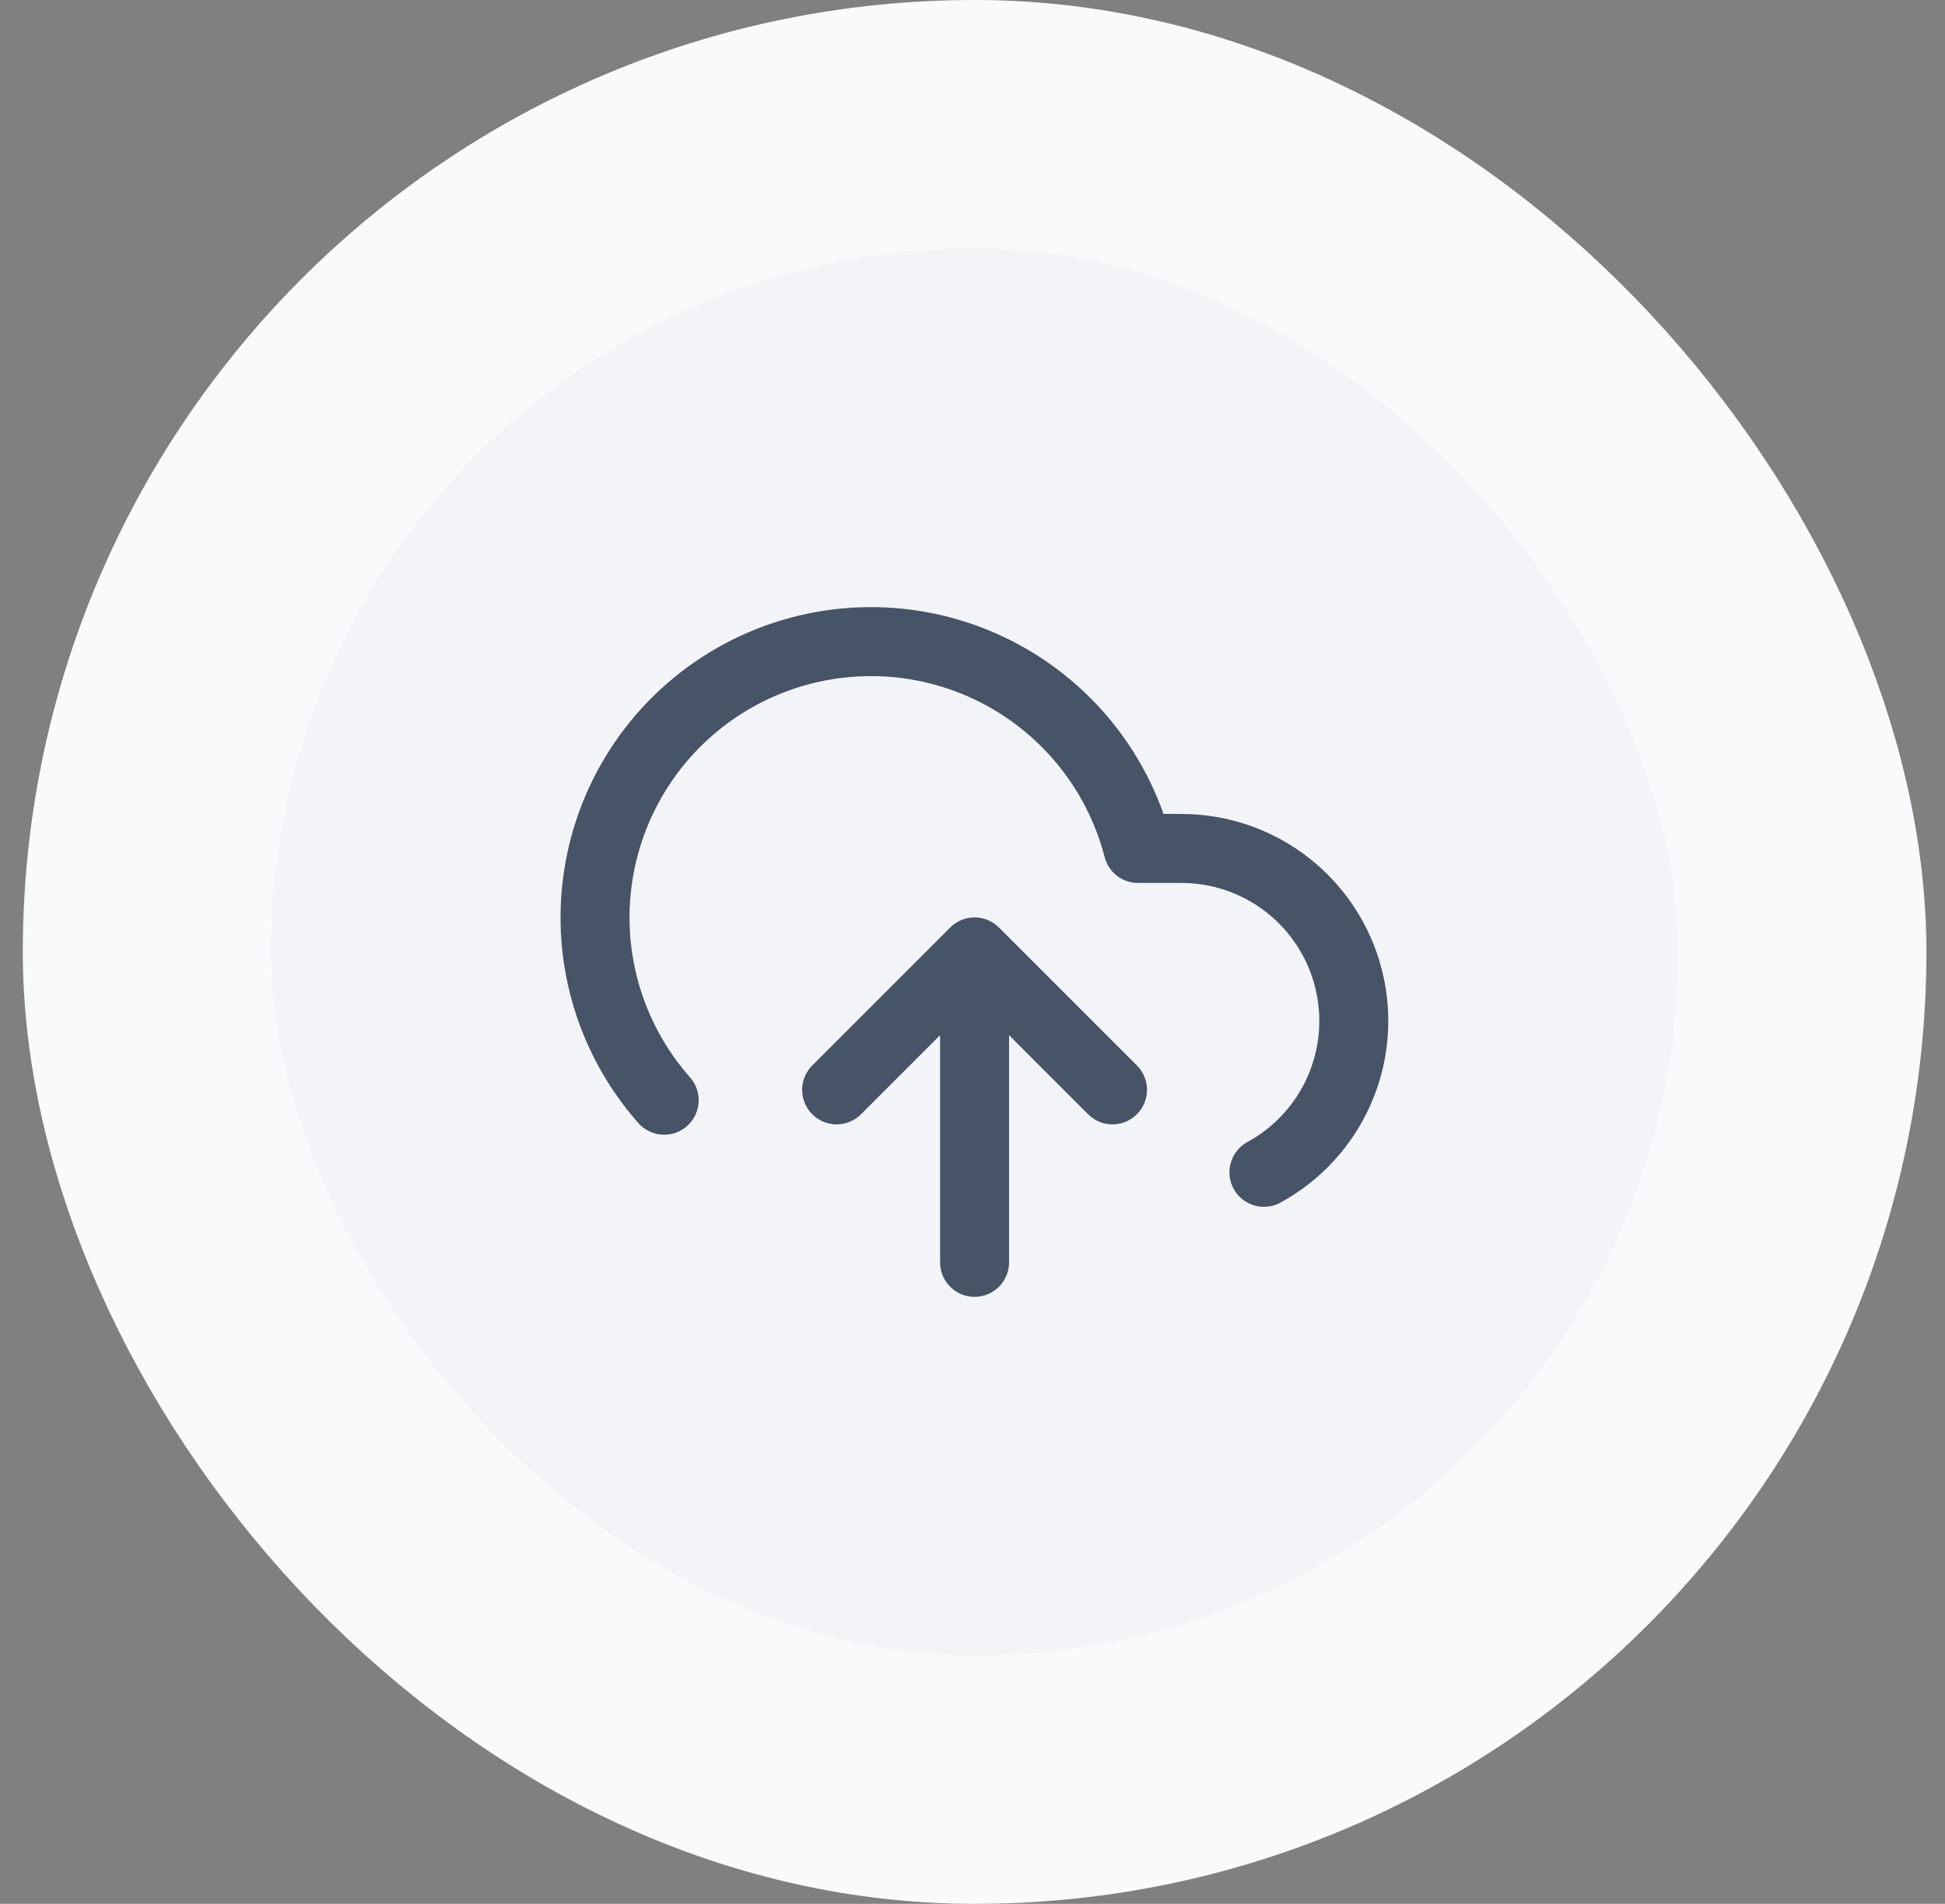 <svg width="47" height="46" viewBox="0 0 47 46" fill="none" xmlns="http://www.w3.org/2000/svg">
    <rect x="0" y="0" width="47" height="46" fill="#808080" stroke="none"/>
    <rect x="3.551" y="3" width="40" height="40" rx="20" fill="#F2F4F7"/>
    <rect x="3.551" y="3" width="40" height="40" rx="20" stroke="#F9FAFB" stroke-width="6"/>
    <g clip-path="url(#clip0_652_263168)">
        <path d="M26.883 26.333L23.55 23M23.55 23L20.217 26.333M23.55 23V30.5M30.542 28.325C31.355 27.882 31.997 27.181 32.367 26.332C32.737 25.483 32.813 24.536 32.585 23.639C32.357 22.742 31.836 21.946 31.106 21.378C30.375 20.809 29.476 20.5 28.55 20.5H27.5C27.248 19.524 26.778 18.619 26.125 17.851C25.472 17.083 24.654 16.473 23.732 16.067C22.809 15.661 21.807 15.469 20.8 15.507C19.793 15.544 18.808 15.809 17.918 16.281C17.028 16.754 16.257 17.422 15.662 18.236C15.068 19.05 14.666 19.988 14.486 20.979C14.306 21.971 14.353 22.99 14.624 23.961C14.895 24.932 15.383 25.828 16.05 26.583" stroke="#475467" stroke-width="1.667" stroke-linecap="round" stroke-linejoin="round"/>
    </g>
    <defs>
        <clipPath id="clip0_652_263168">
            <rect width="20" height="20" fill="white" transform="translate(13.551 13)"/>
        </clipPath>
    </defs>
</svg>
